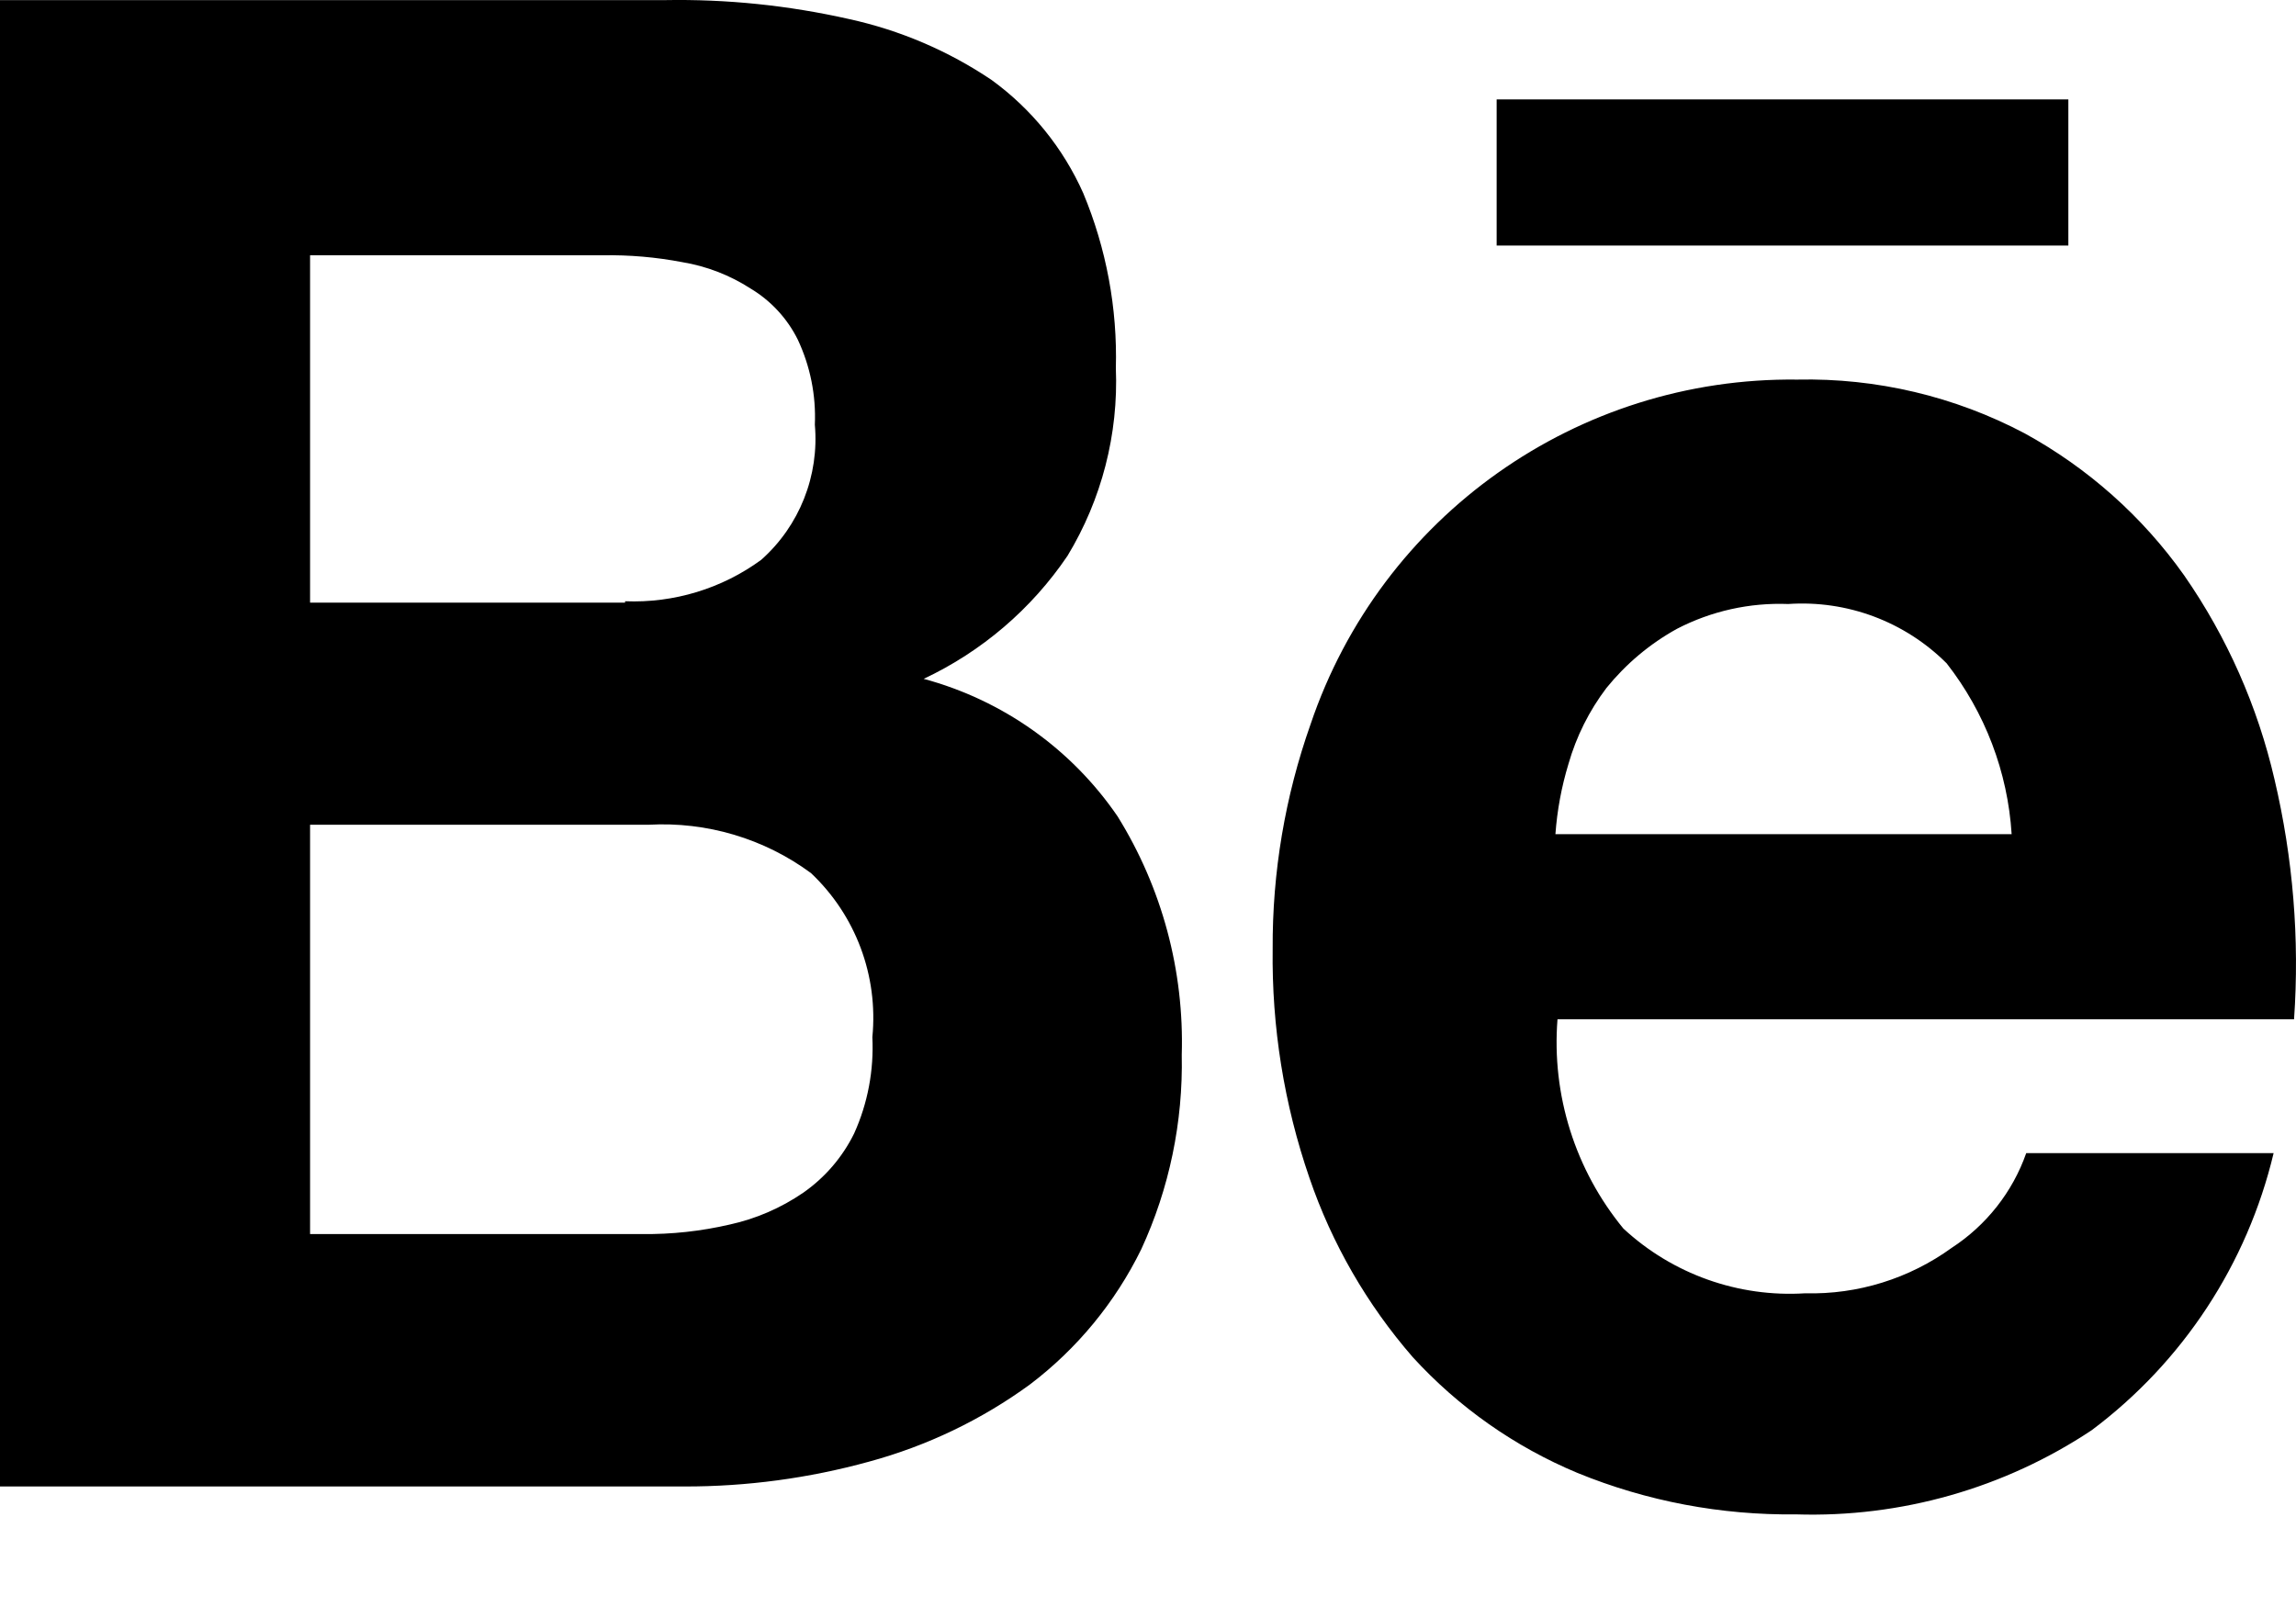 <svg width="20" height="14" viewBox="0 0 20 14" fill="currentColor" xmlns="http://www.w3.org/2000/svg">
<path fill-rule="evenodd" clip-rule="evenodd" d="M5.789 0.001C6.33 -0.009 6.869 0.047 7.396 0.166C7.84 0.263 8.261 0.443 8.638 0.697C8.986 0.95 9.261 1.29 9.436 1.683C9.637 2.165 9.734 2.685 9.72 3.208C9.743 3.782 9.597 4.35 9.299 4.842C8.985 5.306 8.552 5.676 8.046 5.914C8.733 6.099 9.333 6.524 9.735 7.112C10.122 7.735 10.316 8.458 10.294 9.19C10.306 9.774 10.186 10.354 9.941 10.884C9.714 11.347 9.382 11.75 8.972 12.061C8.55 12.369 8.074 12.597 7.569 12.734C7.046 12.878 6.505 12.951 5.962 12.95H0V0.001H5.789ZM5.445 5.238C5.87 5.255 6.288 5.128 6.631 4.877C6.964 4.581 7.137 4.144 7.098 3.7C7.109 3.444 7.058 3.19 6.949 2.958C6.857 2.773 6.714 2.619 6.537 2.513C6.357 2.397 6.155 2.319 5.944 2.284C5.715 2.24 5.482 2.22 5.249 2.224H2.701V5.25H5.445V5.238ZM6.357 10.668C6.107 10.726 5.85 10.754 5.594 10.751H2.701V7.185H5.651C6.156 7.157 6.656 7.305 7.064 7.606C7.454 7.974 7.651 8.501 7.599 9.035C7.613 9.324 7.559 9.612 7.44 9.875C7.338 10.082 7.185 10.26 6.995 10.392C6.802 10.524 6.585 10.618 6.357 10.668ZM15.725 11.267C15.142 11.304 14.569 11.1 14.141 10.703C13.721 10.192 13.515 9.539 13.567 8.88H19.983C20.032 8.179 19.974 7.475 19.813 6.791C19.666 6.154 19.399 5.55 19.026 5.013C18.663 4.5 18.187 4.077 17.636 3.775C17.027 3.453 16.345 3.292 15.656 3.307C13.742 3.283 12.029 4.495 11.416 6.31C11.194 6.938 11.082 7.601 11.086 8.267C11.077 8.945 11.185 9.62 11.406 10.261C11.602 10.835 11.908 11.365 12.306 11.823C12.705 12.26 13.195 12.604 13.741 12.832C14.345 13.079 14.993 13.201 15.645 13.193C16.558 13.222 17.459 12.966 18.22 12.46C19.015 11.865 19.575 11.011 19.805 10.046H17.65C17.531 10.385 17.302 10.675 17.001 10.871C16.631 11.139 16.182 11.279 15.725 11.267ZM15.577 5.262C16.09 5.227 16.592 5.415 16.956 5.778L16.957 5.779C17.291 6.207 17.489 6.725 17.523 7.267H13.549C13.564 7.059 13.602 6.854 13.663 6.654C13.731 6.416 13.843 6.192 13.993 5.994C14.163 5.784 14.372 5.608 14.608 5.478C14.907 5.323 15.241 5.249 15.577 5.262ZM18.017 0.866H13.037V2.139H18.017V0.866Z"/>
</svg>
